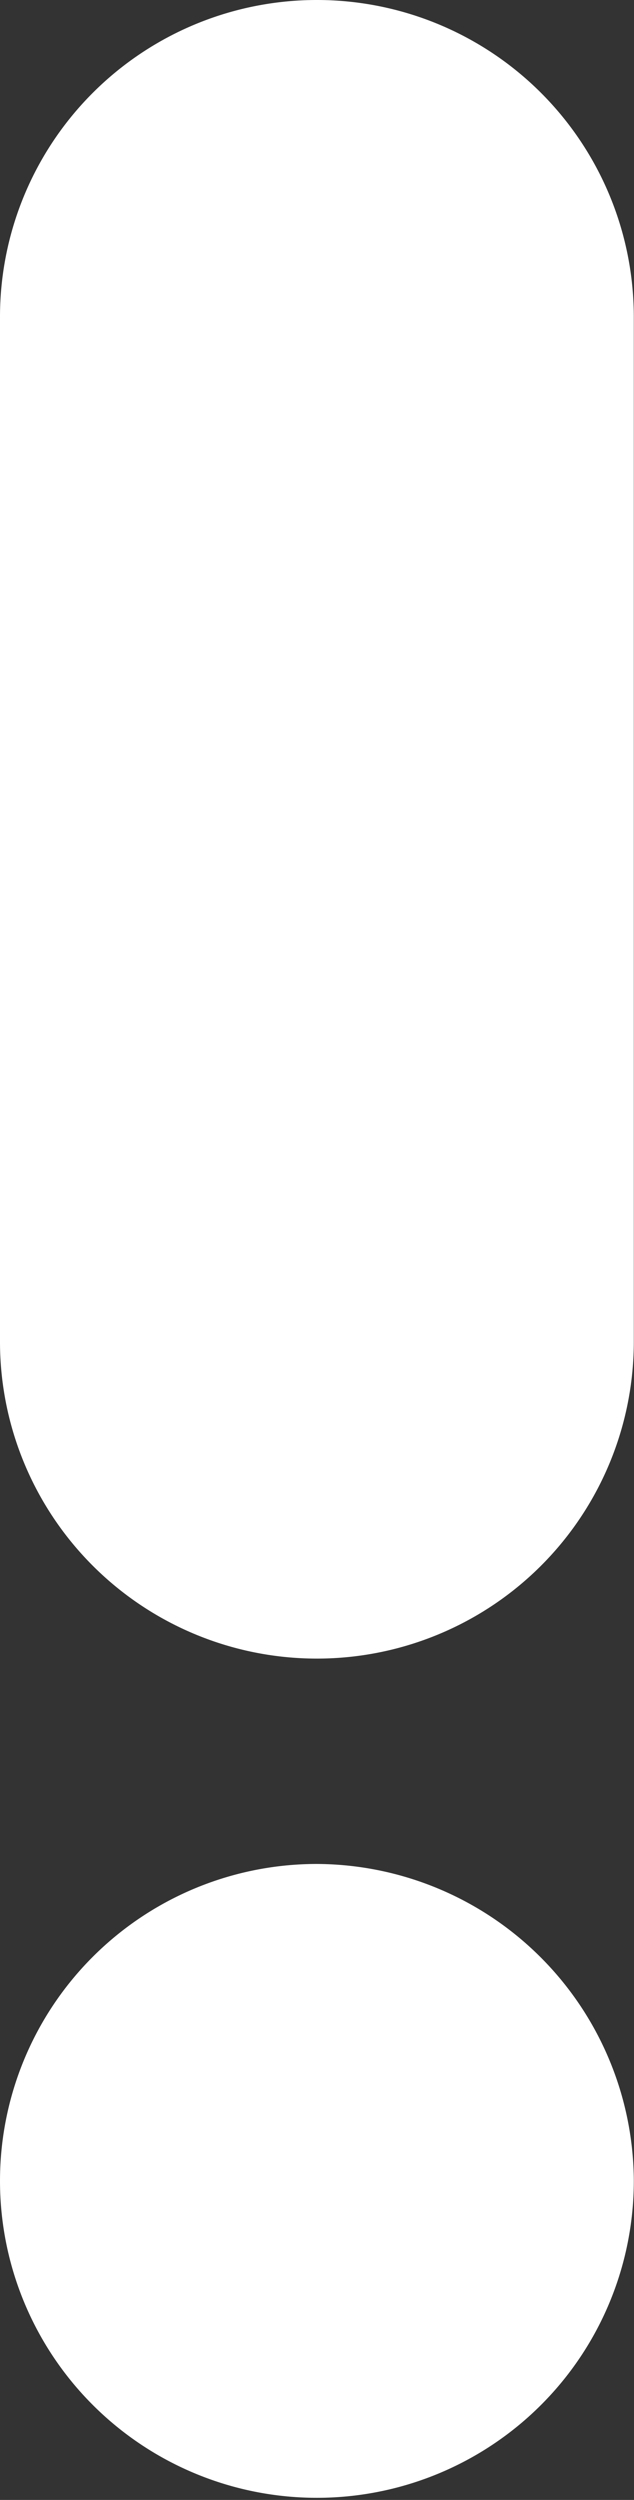 <svg xmlns="http://www.w3.org/2000/svg" width="3.001" height="11.832" viewBox="0 0 3.001 11.832">
  <rect x="0" y="0" width="3.001" height="11.832" fill="#333333" stroke="none"/>
  <g id="Group_3905" data-name="Group 3905" transform="translate(-2347.75 -419.127)">
    <path id="Fill_1" data-name="Fill 1" d="M1.5,0A1.5,1.5,0,1,0,3,1.49,1.507,1.507,0,0,0,1.5,0" transform="translate(2347.75 427.949)" fill="#fff"/>
    <path id="Fill_3" data-name="Fill 3" d="M1.5,0A1.5,1.5,0,0,0,0,1.5v4.85a1.5,1.5,0,0,0,3,0V1.5A1.5,1.5,0,0,0,1.5,0" transform="translate(2347.75 419.127)" fill="#fff"/>
  </g>
</svg>
